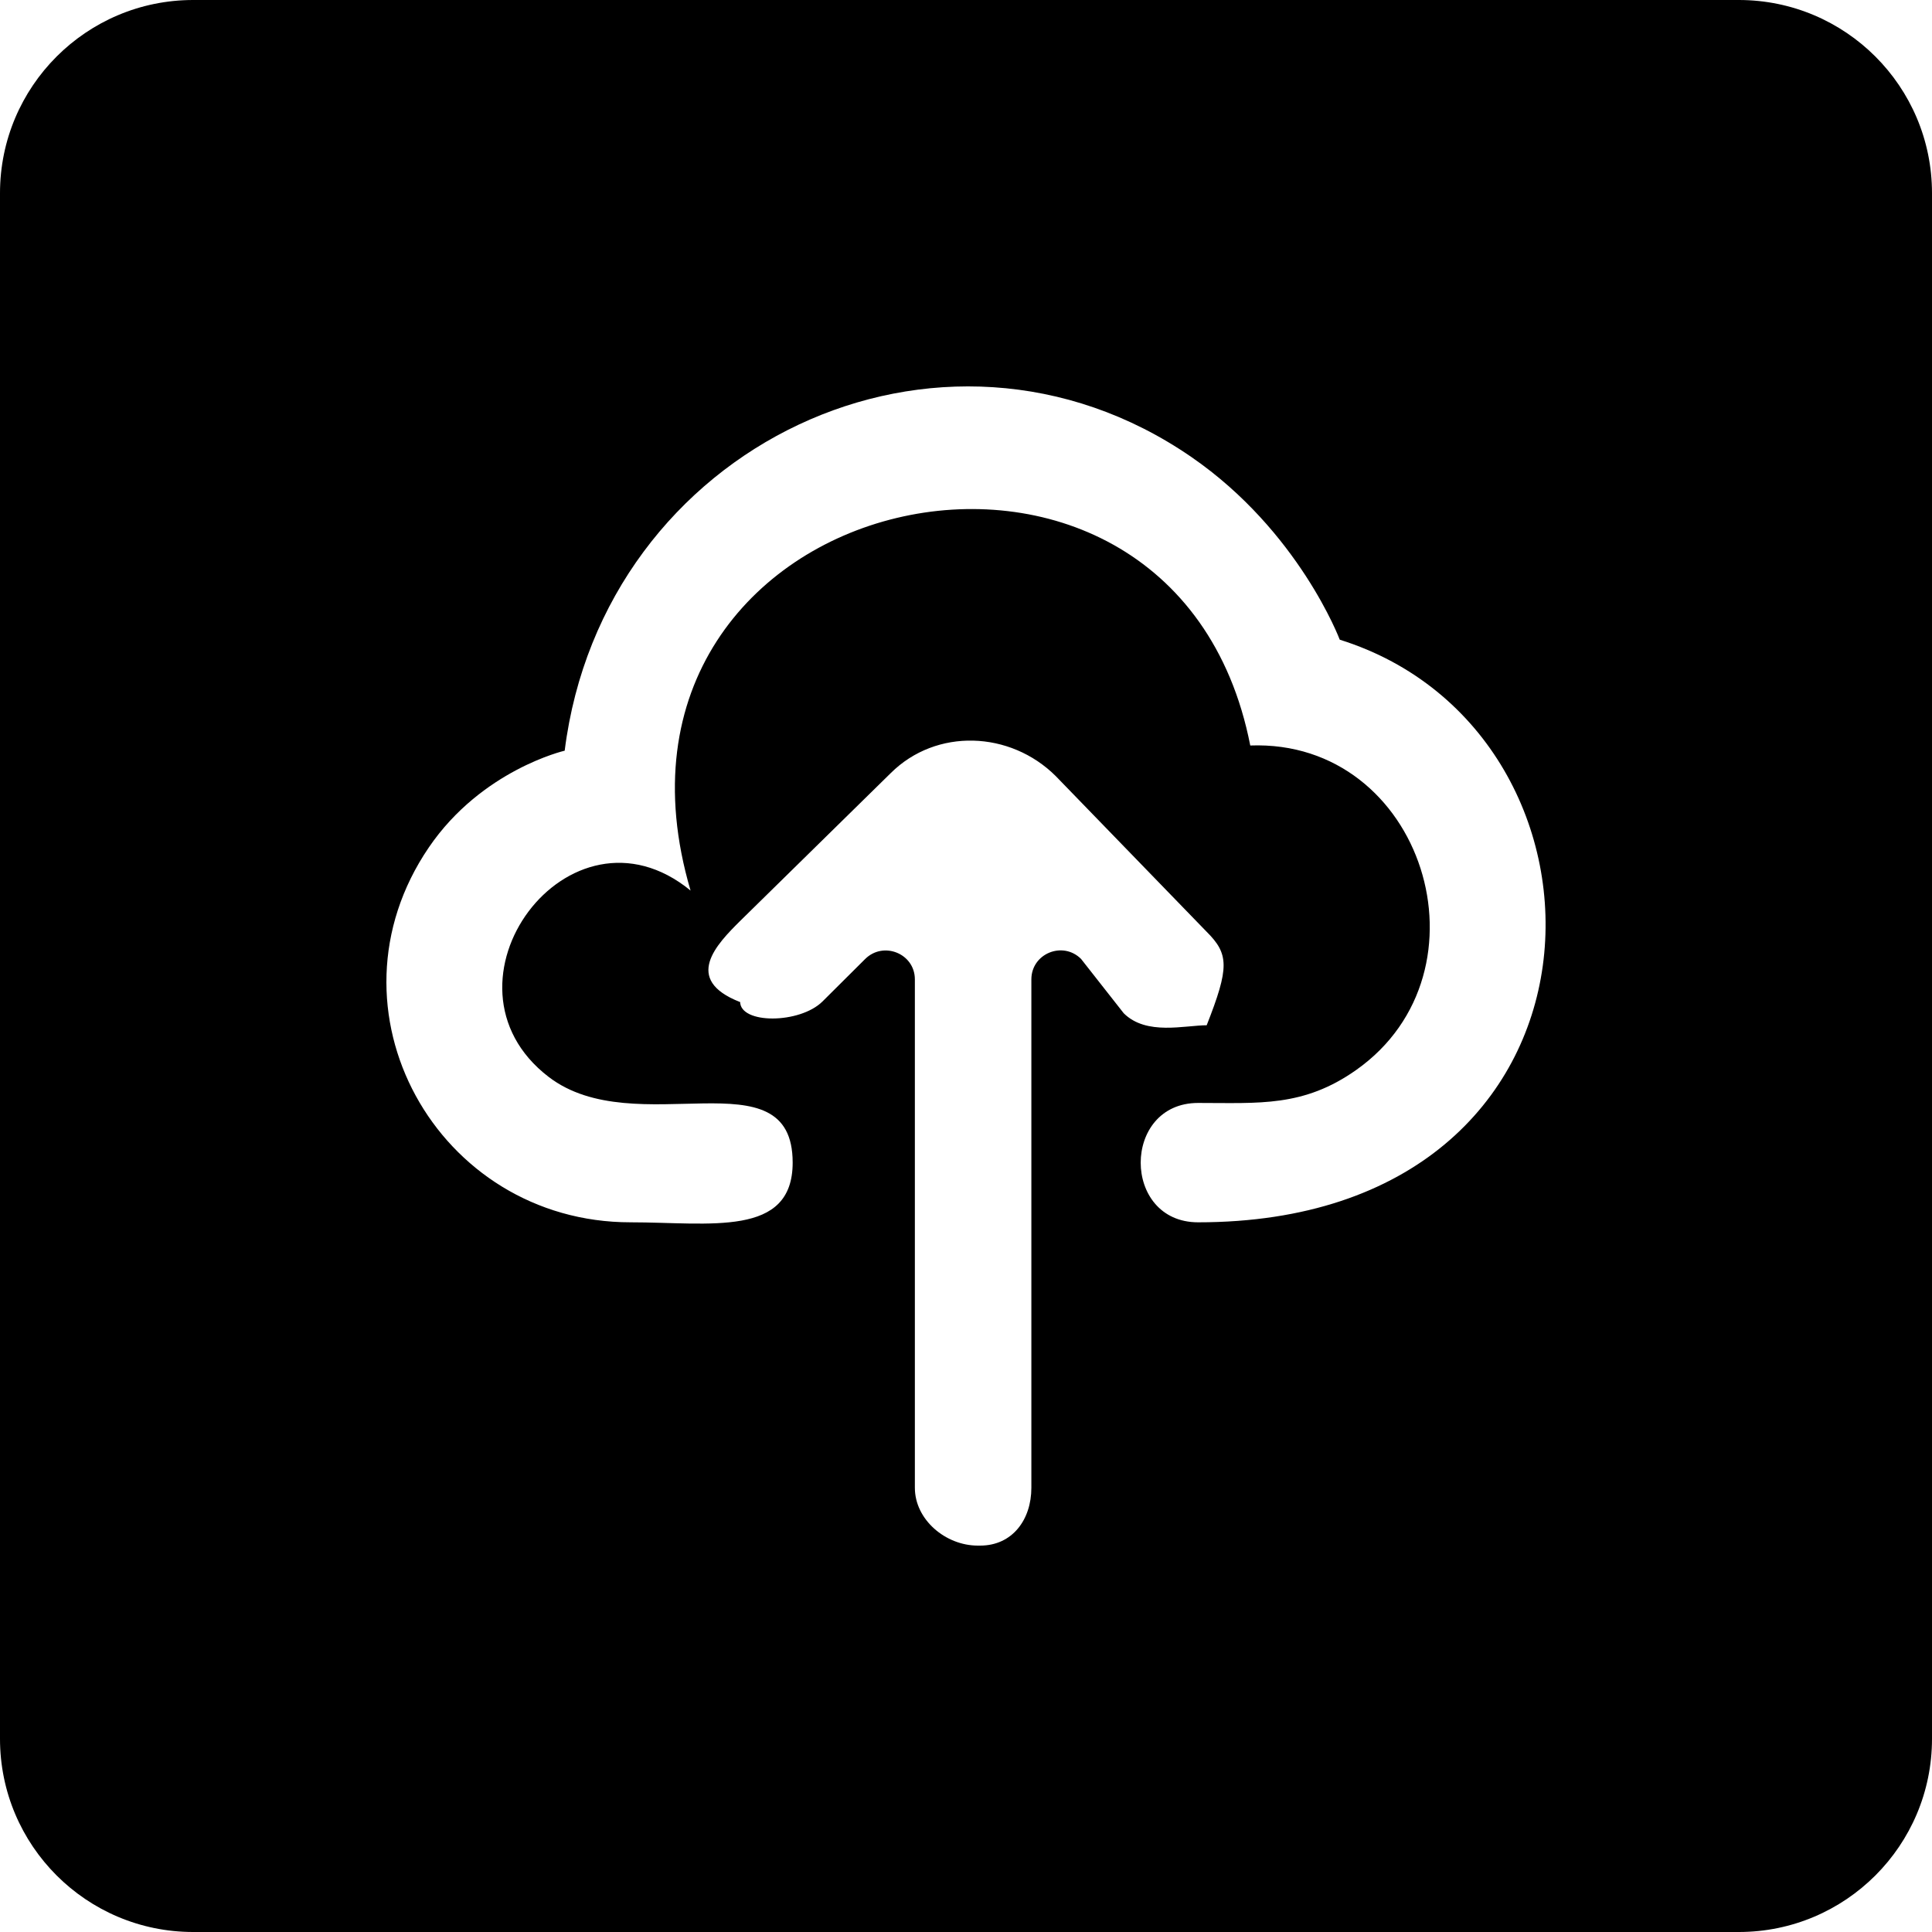 <?xml version="1.0" encoding="UTF-8"?>
<svg width="60px" height="60px" viewBox="0 0 60 60" version="1.1" xmlns="http://www.w3.org/2000/svg" xmlns:xlink="http://www.w3.org/1999/xlink">
    <!-- Generator: Sketch 55.2 (78181) - https://sketchapp.com -->
    <title>uploads</title>
    <desc>Created with Sketch.</desc>
    <g id="uploads" stroke="none" stroke-width="1" fill="none" fill-rule="evenodd">
        <path d="M6,0 L54,0 C57.314,-6.08718376e-16 60,2.686 60,6 L60,54 C60,57.314 57.314,60 54,60 L6,60 C2.686,60 4.05812251e-16,57.314 0,54 L0,6 C-4.05812251e-16,2.686 2.686,6.08718376e-16 6,0 Z M37.493,31.84 L37.475,31.84 C38.181,30.044 38.172,29.629 37.466,28.929 L32.784,24.099 C31.372,22.696 29.078,22.605 27.665,24.007 L22.985,28.602 C22.279,29.304 21.176,30.417 22.985,31.12 L22.985,31.107 C22.985,31.809 24.835,31.802 25.543,31.102 L26.867,29.784 C27.437,29.218 28.412,29.615 28.412,30.416 L28.412,46.204 C28.412,47.196 29.367,48 30.366,48 L30.44,48 C31.439,48 32.03,47.196 32.03,46.204 L32.03,30.416 C32.03,29.615 33.003,29.214 33.573,29.78 L34.899,31.468 C35.605,32.168 36.786,31.84 37.493,31.84 Z M37.209,37.96 C50.65,37.96 50.844,22.757 41.607,19.866 C41.607,19.866 40.343,16.5 37.004,14.196 C29.226,8.833 18.724,13.837 17.537,23.313 C17.537,23.313 14.959,23.908 13.318,26.317 C9.883,31.362 13.581,37.96 19.582,37.96 C22.048,37.96 24.617,38.438 24.617,36.106 C24.617,32.683 19.742,35.513 17.04,33.445 C13.261,30.55 17.679,24.571 21.446,27.657 C17.731,15.051 36.43,10.909 38.828,23.152 C44.201,22.953 46.46,30.17 42.114,33.232 C40.476,34.385 39.109,34.253 37.209,34.253 C34.833,34.253 34.829,37.96 37.209,37.96 Z" id="Combined-Shape" fill="#000000"></path>
    </g>
</svg>